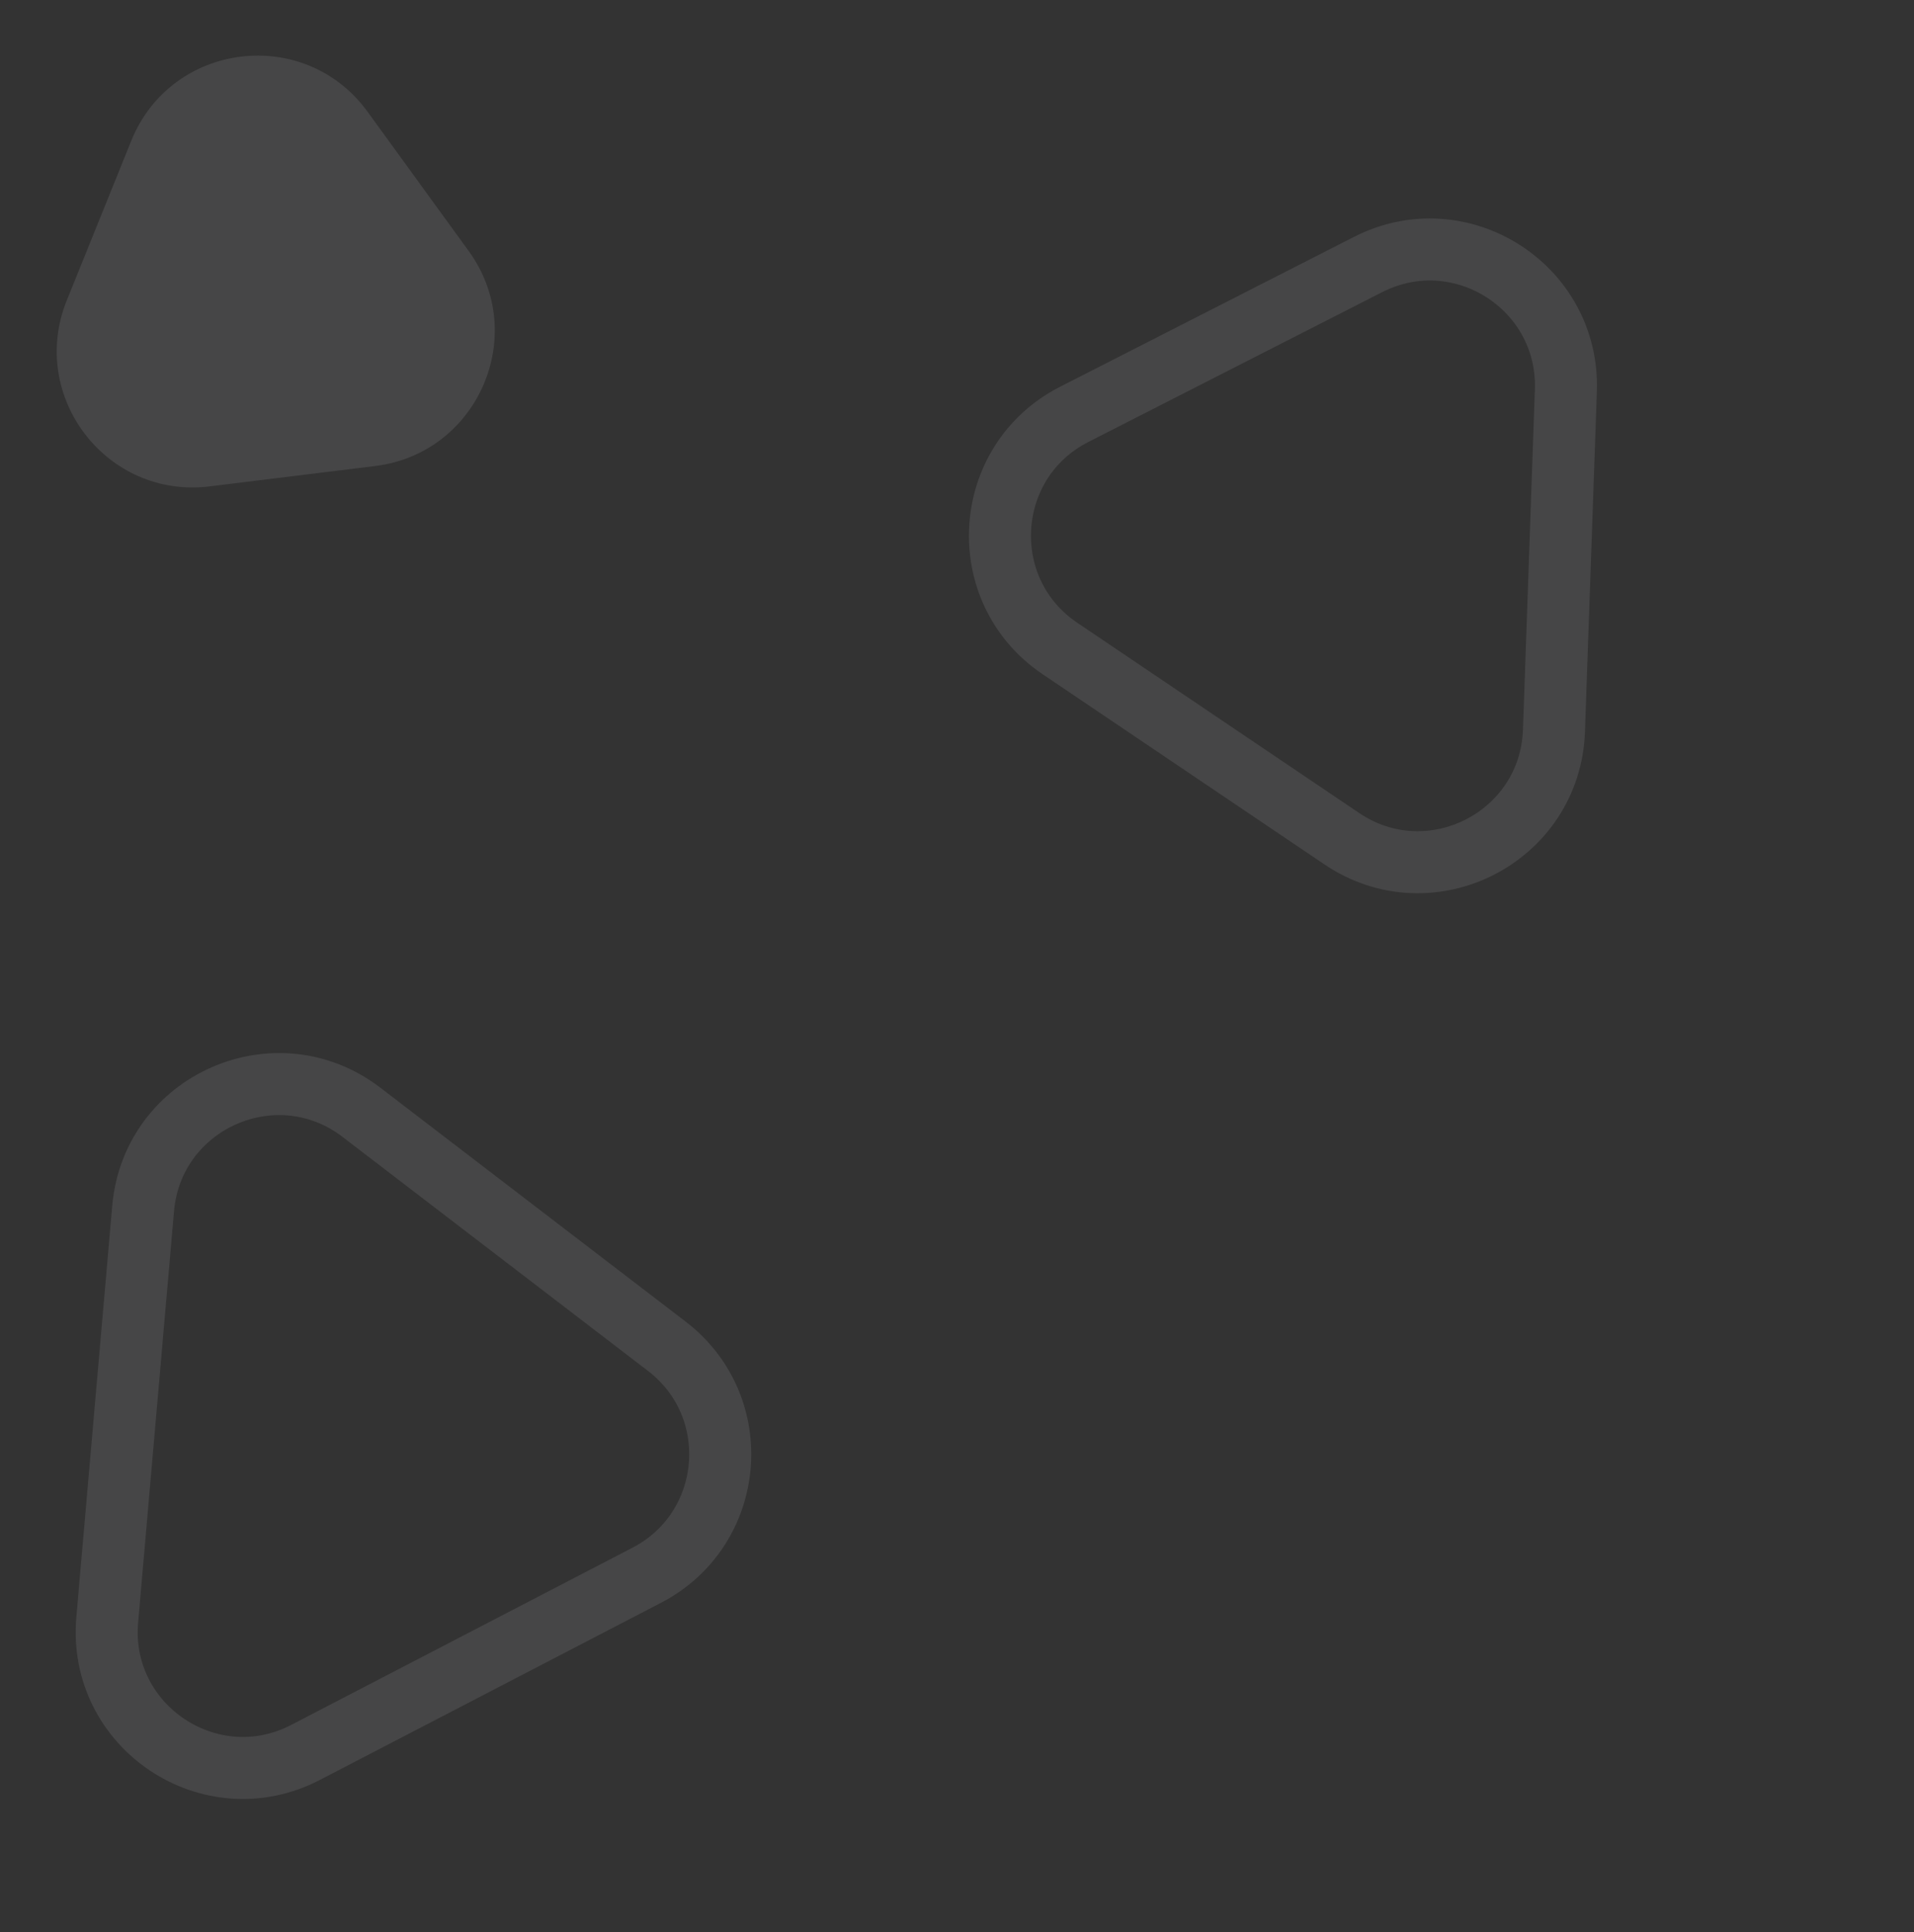 <svg width="108" height="109" viewBox="0 0 108 109" fill="none" xmlns="http://www.w3.org/2000/svg">
<rect x="0" y="0" width="108" height="109" fill="#333333" stroke="none"/>
<path opacity="0.099" fill-rule="evenodd" clip-rule="evenodd" d="M87.685 41.219C87.474 47.248 80.714 50.691 75.714 47.317L59.808 36.584C54.957 33.311 55.402 26.033 60.615 23.376L77.193 14.924C82.408 12.265 88.561 16.185 88.356 22.035L87.685 41.219Z" stroke="#F2F5FF" stroke-width="3.5"/>
<path opacity="0.099" fill-rule="evenodd" clip-rule="evenodd" d="M37.629 75.952C42.094 79.372 41.489 86.273 36.498 88.865L17.241 98.863C11.865 101.654 5.524 97.414 6.051 91.379L8.076 68.18C8.603 62.144 15.587 59.066 20.397 62.752L37.629 75.952Z" stroke="#F2F5FF" stroke-width="3.5"/>
<path opacity="0.099" fill-rule="evenodd" clip-rule="evenodd" d="M7.407 7.941C9.668 2.348 17.197 1.425 20.742 6.306L26.443 14.156C29.882 18.89 26.974 25.577 21.167 26.291L11.829 27.44C6.019 28.155 1.577 22.367 3.771 16.94L7.407 7.941Z" fill="#F2F5FF"/>
</svg>
